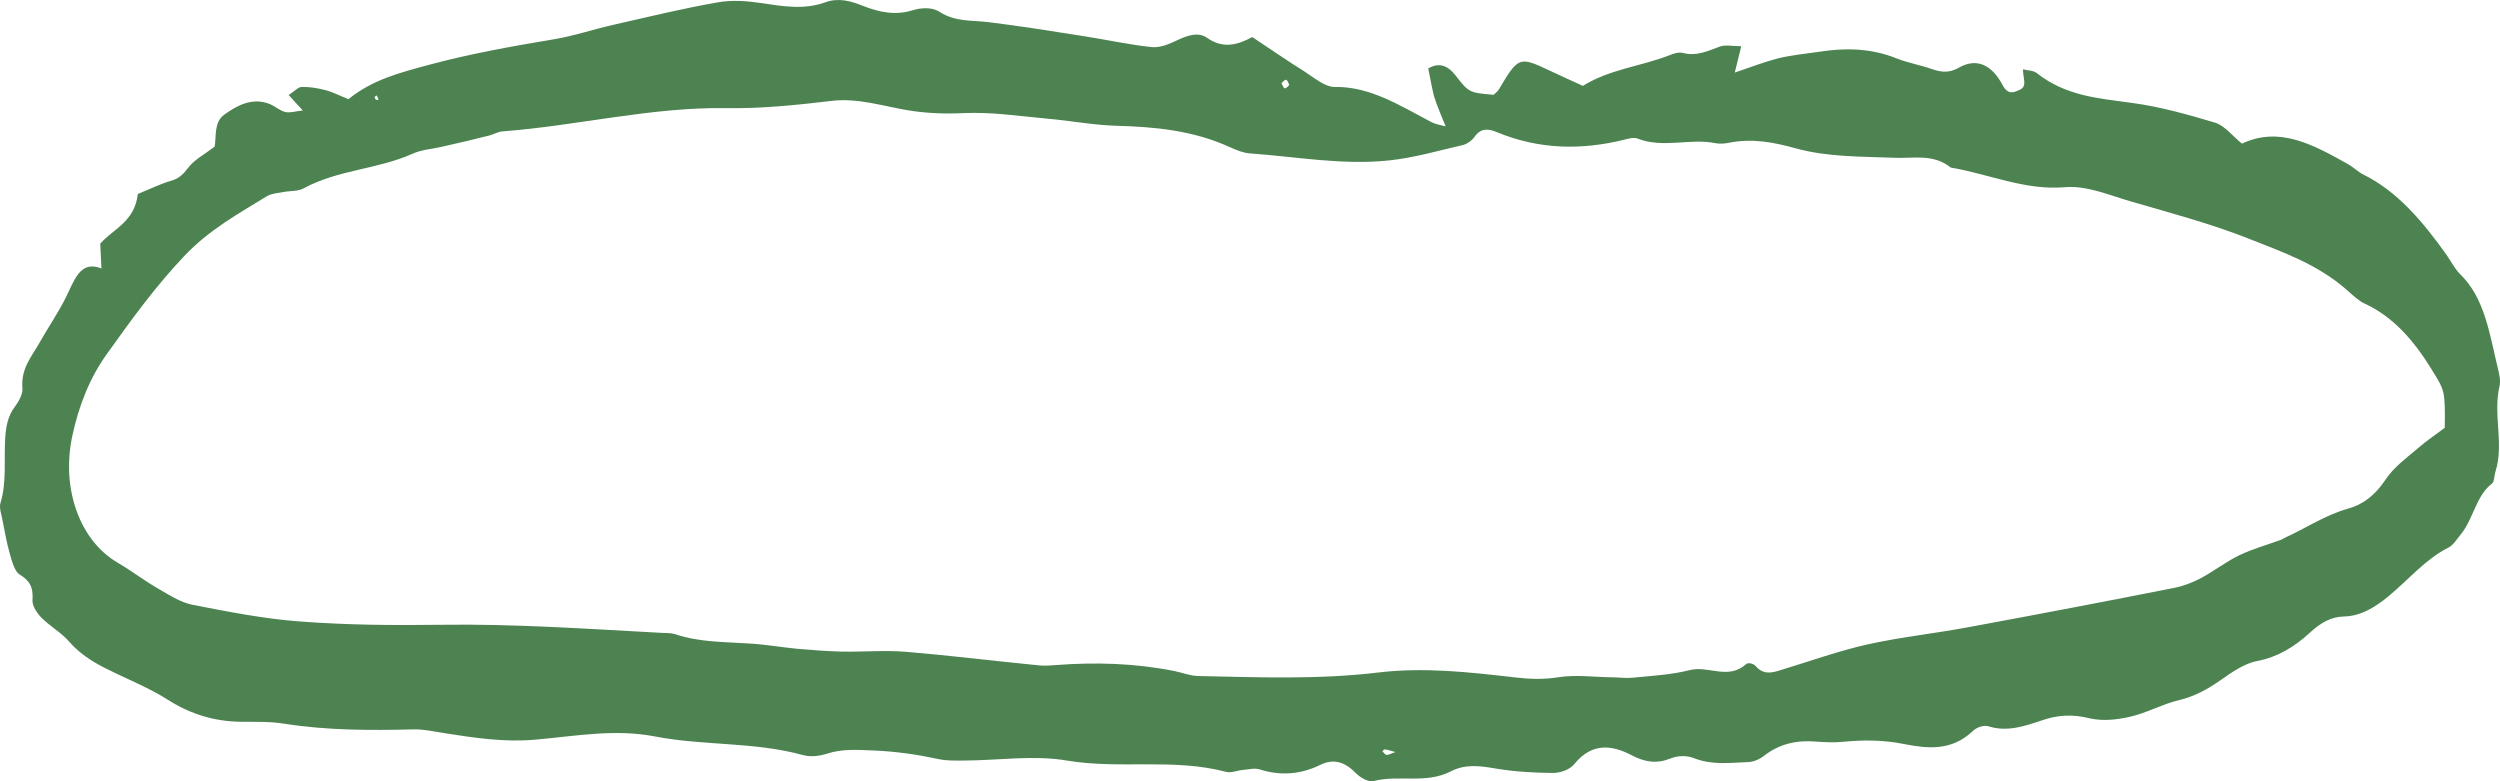 <?xml version="1.0" encoding="UTF-8" standalone="no"?><svg width='304' height='95' viewBox='0 0 304 95' fill='none' xmlns='http://www.w3.org/2000/svg'>
<path d='M173.674 8.323C174.94 7.581 175.999 7.899 176.995 9.171C178.634 11.29 178.676 11.264 181.623 11.529C181.83 11.317 182.1 11.158 182.266 10.867C184.632 6.892 184.736 6.839 188.388 8.561C189.675 9.171 190.983 9.754 192.477 10.443C195.756 8.402 199.512 8.084 203.04 6.706C203.559 6.494 204.161 6.309 204.659 6.441C206.236 6.865 207.648 6.229 209.101 5.673C209.827 5.408 210.678 5.62 211.736 5.62C211.446 6.839 211.217 7.74 210.948 8.826C212.753 8.217 214.455 7.554 216.177 7.104C217.796 6.706 219.477 6.547 221.117 6.309C224.292 5.805 227.447 5.832 230.56 7.077C232.012 7.66 233.527 7.899 235.001 8.429C236.101 8.8 237.055 8.879 238.176 8.243C240.355 6.971 242.223 7.899 243.51 10.336C244.174 11.582 244.88 11.264 245.647 10.893C246.561 10.469 245.959 9.409 246 8.429C246.623 8.588 247.246 8.561 247.661 8.879C251.209 11.688 255.194 11.953 259.2 12.509C262.624 12.96 266.007 13.914 269.369 14.921C270.51 15.265 271.465 16.537 272.627 17.465C277.214 15.292 281.385 17.65 285.557 19.982C286.179 20.327 286.74 20.91 287.383 21.227C291.492 23.241 294.605 26.925 297.49 30.979C298.05 31.774 298.507 32.701 299.15 33.337C302.159 36.226 302.741 40.678 303.757 44.864C303.923 45.527 304.09 46.322 303.944 46.958C303.114 50.376 304.525 53.953 303.446 57.345C303.301 57.822 303.301 58.591 303.031 58.803C301.122 60.207 300.748 63.122 299.275 64.924C298.777 65.533 298.32 66.302 297.718 66.593C294.958 67.971 292.82 70.542 290.413 72.529C288.732 73.907 287.03 74.914 285.038 74.967C283.44 74.993 282.195 75.735 280.887 76.928C278.999 78.677 276.902 79.922 274.495 80.373C272.918 80.664 271.382 81.751 269.95 82.758C268.352 83.871 266.754 84.719 264.948 85.142C262.935 85.619 261.026 86.706 259.013 87.156C257.394 87.527 255.671 87.713 254.073 87.342C252.102 86.838 250.255 86.918 248.345 87.58C246.208 88.296 244.091 89.038 241.808 88.322C241.227 88.137 240.376 88.428 239.878 88.905C237.284 91.37 234.337 91.025 231.494 90.469C229.003 89.965 226.554 89.965 224.085 90.204C223.005 90.31 221.885 90.257 220.806 90.177C218.564 89.992 216.447 90.389 214.476 91.926C213.936 92.35 213.23 92.642 212.587 92.668C210.387 92.748 208.187 93.066 205.988 92.191C205.116 91.847 204.016 91.873 203.165 92.218C201.484 92.907 200.031 92.695 198.371 91.82C196.026 90.601 193.598 90.257 191.439 92.907C190.837 93.648 189.675 93.993 188.783 93.993C186.438 93.966 184.092 93.834 181.768 93.437C179.942 93.119 178.136 92.907 176.455 93.781C173.384 95.371 170.146 94.178 167.033 94.974C166.348 95.132 165.394 94.549 164.792 93.94C163.463 92.589 162.094 92.244 160.537 93.013C158.151 94.178 155.722 94.364 153.211 93.569C152.568 93.357 151.841 93.569 151.157 93.622C150.472 93.675 149.745 94.019 149.102 93.861C142.71 92.165 136.193 93.569 129.739 92.483C125.692 91.794 121.5 92.456 117.37 92.483C116.27 92.483 115.149 92.536 114.091 92.297C111.497 91.741 108.923 91.37 106.267 91.264C104.316 91.184 102.448 91.025 100.518 91.661C99.605 91.953 98.567 92.059 97.654 91.82C91.698 90.177 85.555 90.707 79.578 89.541C74.742 88.614 69.927 89.515 65.133 89.939C61.356 90.283 57.703 89.727 54.009 89.144C52.785 88.958 51.54 88.667 50.315 88.693C45.065 88.826 39.814 88.826 34.584 88.004C32.799 87.713 30.994 87.792 29.188 87.766C26.096 87.713 23.19 86.865 20.409 85.09C18.438 83.844 16.341 82.943 14.266 81.963C12.191 80.982 10.157 80.002 8.455 78.067C7.438 76.901 6.11 76.186 5.031 75.099C4.533 74.596 3.91 73.695 3.952 73.032C4.076 71.284 3.537 70.568 2.374 69.853C1.773 69.482 1.44 68.21 1.171 67.256C0.797 65.957 0.569 64.579 0.299 63.228C0.175 62.566 -0.116 61.744 0.05 61.188C0.839 58.617 0.465 55.941 0.631 53.317C0.714 51.886 0.963 50.562 1.793 49.475C2.25 48.866 2.789 47.938 2.727 47.249C2.52 44.785 3.848 43.38 4.782 41.711C5.82 39.856 7.023 38.134 7.978 36.226C9.036 34.132 9.721 31.588 12.336 32.648C12.274 31.27 12.232 30.608 12.191 29.628C13.768 27.826 16.383 26.978 16.757 23.586C18.23 23.003 19.517 22.34 20.845 21.97C21.696 21.731 22.235 21.254 22.858 20.433C23.668 19.373 24.851 18.79 26.096 17.836C26.324 16.749 25.971 14.894 27.237 13.967C28.939 12.721 30.765 11.847 32.778 12.642C33.443 12.907 34.044 13.463 34.688 13.622C35.289 13.755 35.954 13.516 36.825 13.437C36.161 12.721 35.767 12.297 35.103 11.556C35.808 11.105 36.223 10.601 36.659 10.575C37.614 10.549 38.589 10.707 39.523 10.946C40.457 11.184 41.37 11.661 42.366 12.059C45.355 9.648 48.696 8.826 52.1 7.899C57.122 6.547 62.165 5.646 67.229 4.798C69.699 4.401 72.106 3.579 74.555 3.023C78.768 2.069 82.981 1.035 87.236 0.294C88.979 -0.024 90.805 0.108 92.569 0.373C95.205 0.77 97.799 1.221 100.393 0.267C101.95 -0.289 103.423 0.108 104.876 0.691C106.889 1.486 108.861 1.91 110.978 1.247C112.015 0.929 113.344 0.85 114.236 1.433C116.208 2.705 118.262 2.44 120.296 2.705C124.135 3.182 127.975 3.791 131.814 4.401C134.554 4.825 137.272 5.434 140.033 5.726C141.07 5.832 142.191 5.355 143.187 4.878C144.412 4.295 145.719 3.844 146.798 4.613C148.728 5.964 150.513 5.461 152.277 4.507C154.456 5.938 156.49 7.369 158.586 8.667C159.79 9.436 161.077 10.575 162.301 10.575C166.597 10.495 170.25 12.854 174.048 14.841C174.546 15.106 175.106 15.186 175.791 15.371C175.252 14.02 174.753 12.907 174.38 11.714C174.11 10.655 173.923 9.515 173.674 8.323ZM297.282 52.019C297.345 47.408 297.262 47.488 295.684 44.917C293.505 41.367 290.973 38.505 287.59 36.941C286.823 36.597 286.138 35.934 285.453 35.325C281.862 32.145 277.712 30.714 273.644 29.098C268.912 27.216 264.014 25.918 259.179 24.513C256.502 23.745 253.741 22.526 251.085 22.764C246.27 23.188 241.829 21.148 237.222 20.38C235.063 18.657 232.697 19.293 230.352 19.187C226.347 19.028 222.258 19.108 218.398 18.048C215.638 17.279 213.023 16.802 210.263 17.359C209.723 17.465 209.142 17.518 208.602 17.412C205.469 16.776 202.273 18.074 199.139 16.855C198.641 16.67 198.039 16.855 197.499 16.988C192.269 18.286 187.102 18.18 181.996 16.06C181.104 15.689 180.129 15.477 179.319 16.617C178.987 17.094 178.427 17.491 177.929 17.624C174.94 18.313 171.952 19.187 168.942 19.505C163.297 20.115 157.652 19.055 152.008 18.657C151.198 18.604 150.368 18.26 149.6 17.915C145.097 15.848 140.448 15.424 135.716 15.292C132.956 15.212 130.216 14.682 127.477 14.444C124.032 14.126 120.566 13.596 117.142 13.755C114.921 13.861 112.762 13.781 110.563 13.437C107.429 12.933 104.337 11.873 101.099 12.271C96.844 12.774 92.569 13.225 88.294 13.145C79.142 13.013 70.156 15.292 61.065 15.981C60.526 16.034 60.007 16.352 59.467 16.484C57.579 16.961 55.69 17.412 53.781 17.836C52.556 18.127 51.291 18.18 50.128 18.71C45.832 20.618 41.163 20.618 36.929 22.897C36.203 23.294 35.289 23.188 34.48 23.347C33.795 23.48 33.069 23.506 32.467 23.851C28.98 25.997 25.432 27.932 22.402 31.138C18.977 34.742 15.989 38.849 13.021 43.01C10.925 45.924 9.576 49.29 8.766 53.132C7.459 59.439 9.68 65.745 14.349 68.448C15.989 69.402 17.524 70.595 19.143 71.522C20.513 72.317 21.924 73.245 23.377 73.536C27.735 74.384 32.135 75.258 36.535 75.576C42.18 76 47.866 76.053 53.532 75.974C62.518 75.841 71.463 76.477 80.428 76.954C80.989 76.981 81.549 76.954 82.089 77.113C85.057 78.12 88.107 78.041 91.137 78.253C93.067 78.359 94.977 78.703 96.907 78.889C98.692 79.048 100.497 79.18 102.282 79.233C104.918 79.286 107.553 79.048 110.168 79.26C115.543 79.71 120.898 80.373 126.273 80.903C126.958 80.982 127.664 80.929 128.348 80.876C133.184 80.505 137.978 80.638 142.772 81.592C143.727 81.777 144.681 82.175 145.636 82.201C152.962 82.36 160.288 82.652 167.593 81.777C173.135 81.115 178.613 81.724 184.113 82.36C185.898 82.572 187.641 82.652 189.447 82.36C191.605 82.016 193.847 82.334 196.046 82.36C196.856 82.36 197.686 82.493 198.495 82.413C200.82 82.175 203.186 82.069 205.469 81.486C207.752 80.903 210.159 82.731 212.338 80.744C212.566 80.532 213.23 80.691 213.479 80.982C214.455 82.122 215.513 81.804 216.613 81.459C220.1 80.399 223.566 79.154 227.094 78.359C231.162 77.458 235.271 77.034 239.359 76.265C247.702 74.728 256.024 73.138 264.346 71.496C265.426 71.284 266.505 70.886 267.522 70.356C269.141 69.508 270.656 68.316 272.295 67.521C273.955 66.726 275.719 66.249 277.442 65.613C277.566 65.56 277.691 65.454 277.815 65.401C280.389 64.235 282.817 62.592 285.536 61.85C287.279 61.373 288.794 60.26 290.06 58.352C291.098 56.789 292.613 55.702 293.983 54.536C295.041 53.609 296.265 52.788 297.282 52.019ZM156.781 10.336C156.656 10.098 156.553 9.727 156.387 9.701C156.221 9.674 156.013 9.966 155.826 10.098C155.951 10.336 156.054 10.707 156.22 10.734C156.386 10.787 156.594 10.495 156.781 10.336ZM169.689 91.449C169.067 91.29 168.735 91.158 168.424 91.131C168.32 91.105 168.195 91.264 168.092 91.343C168.258 91.502 168.424 91.794 168.61 91.794C168.839 91.82 169.108 91.635 169.689 91.449ZM45.542 11.794C45.604 11.9 45.625 12.059 45.708 12.112C45.812 12.165 45.936 12.138 46.04 12.138C45.978 11.953 45.895 11.794 45.832 11.608C45.728 11.661 45.625 11.714 45.542 11.794Z' fill='#4C8351'/>
</svg>
